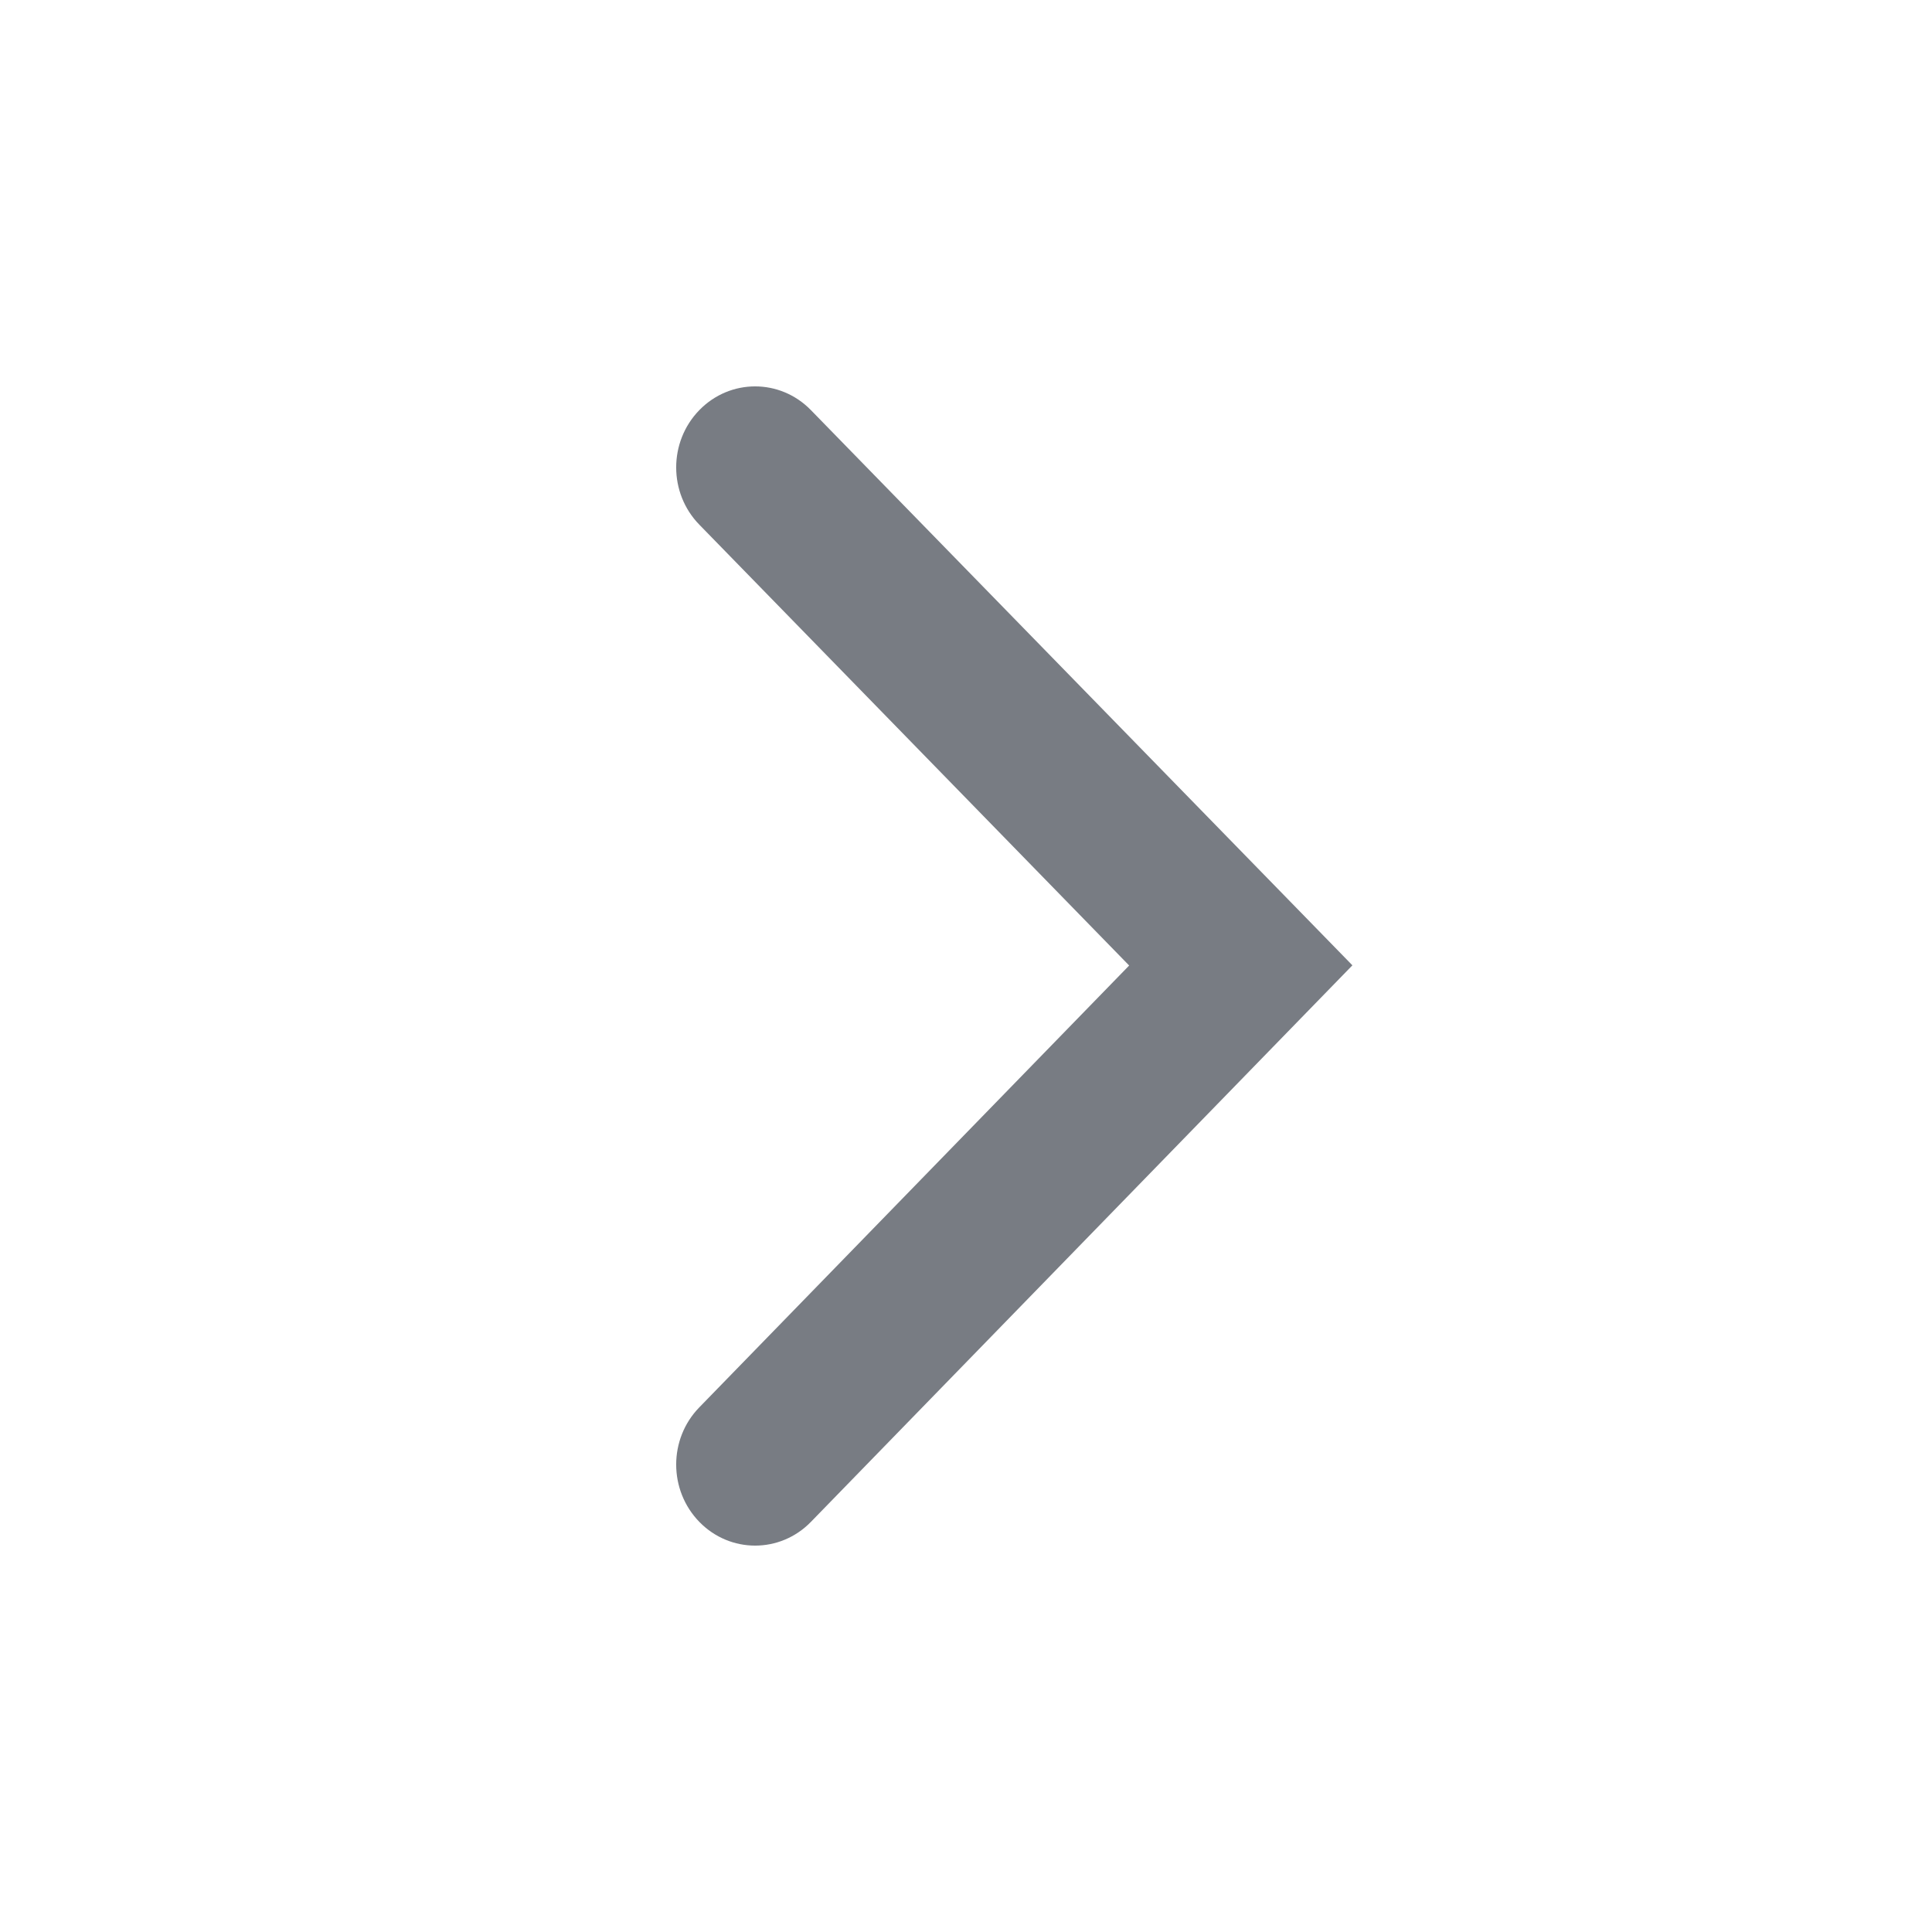 <?xml version="1.0" encoding="UTF-8"?>
<svg width="20px" height="20px" viewBox="0 0 20 20" version="1.1" xmlns="http://www.w3.org/2000/svg" xmlns:xlink="http://www.w3.org/1999/xlink">
    <!-- Generator: Sketch 51.2 (57519) - http://www.bohemiancoding.com/sketch -->
    <title>icn/nav-arrow-right</title>
    <desc>Created with Sketch.</desc>
    <defs></defs>
    <g id="icn/nav-arrow-right" stroke="none" stroke-width="1" fill="none" fill-rule="evenodd">
        <path d="M5.931,6.739 C5.604,6.42 5.073,6.42 4.745,6.74 C4.418,7.059 4.418,7.576 4.746,7.895 L10.507,13.5 L16.255,7.894 C16.582,7.575 16.582,7.058 16.254,6.739 C15.926,6.42 15.395,6.42 15.068,6.74 L10.505,11.189 L5.931,6.739 Z" id="Line" fill="#787C83" fill-rule="nonzero" transform="translate(10.5, 10) rotate(-90) translate(-10.5, -10) "></path>
    </g>
</svg>